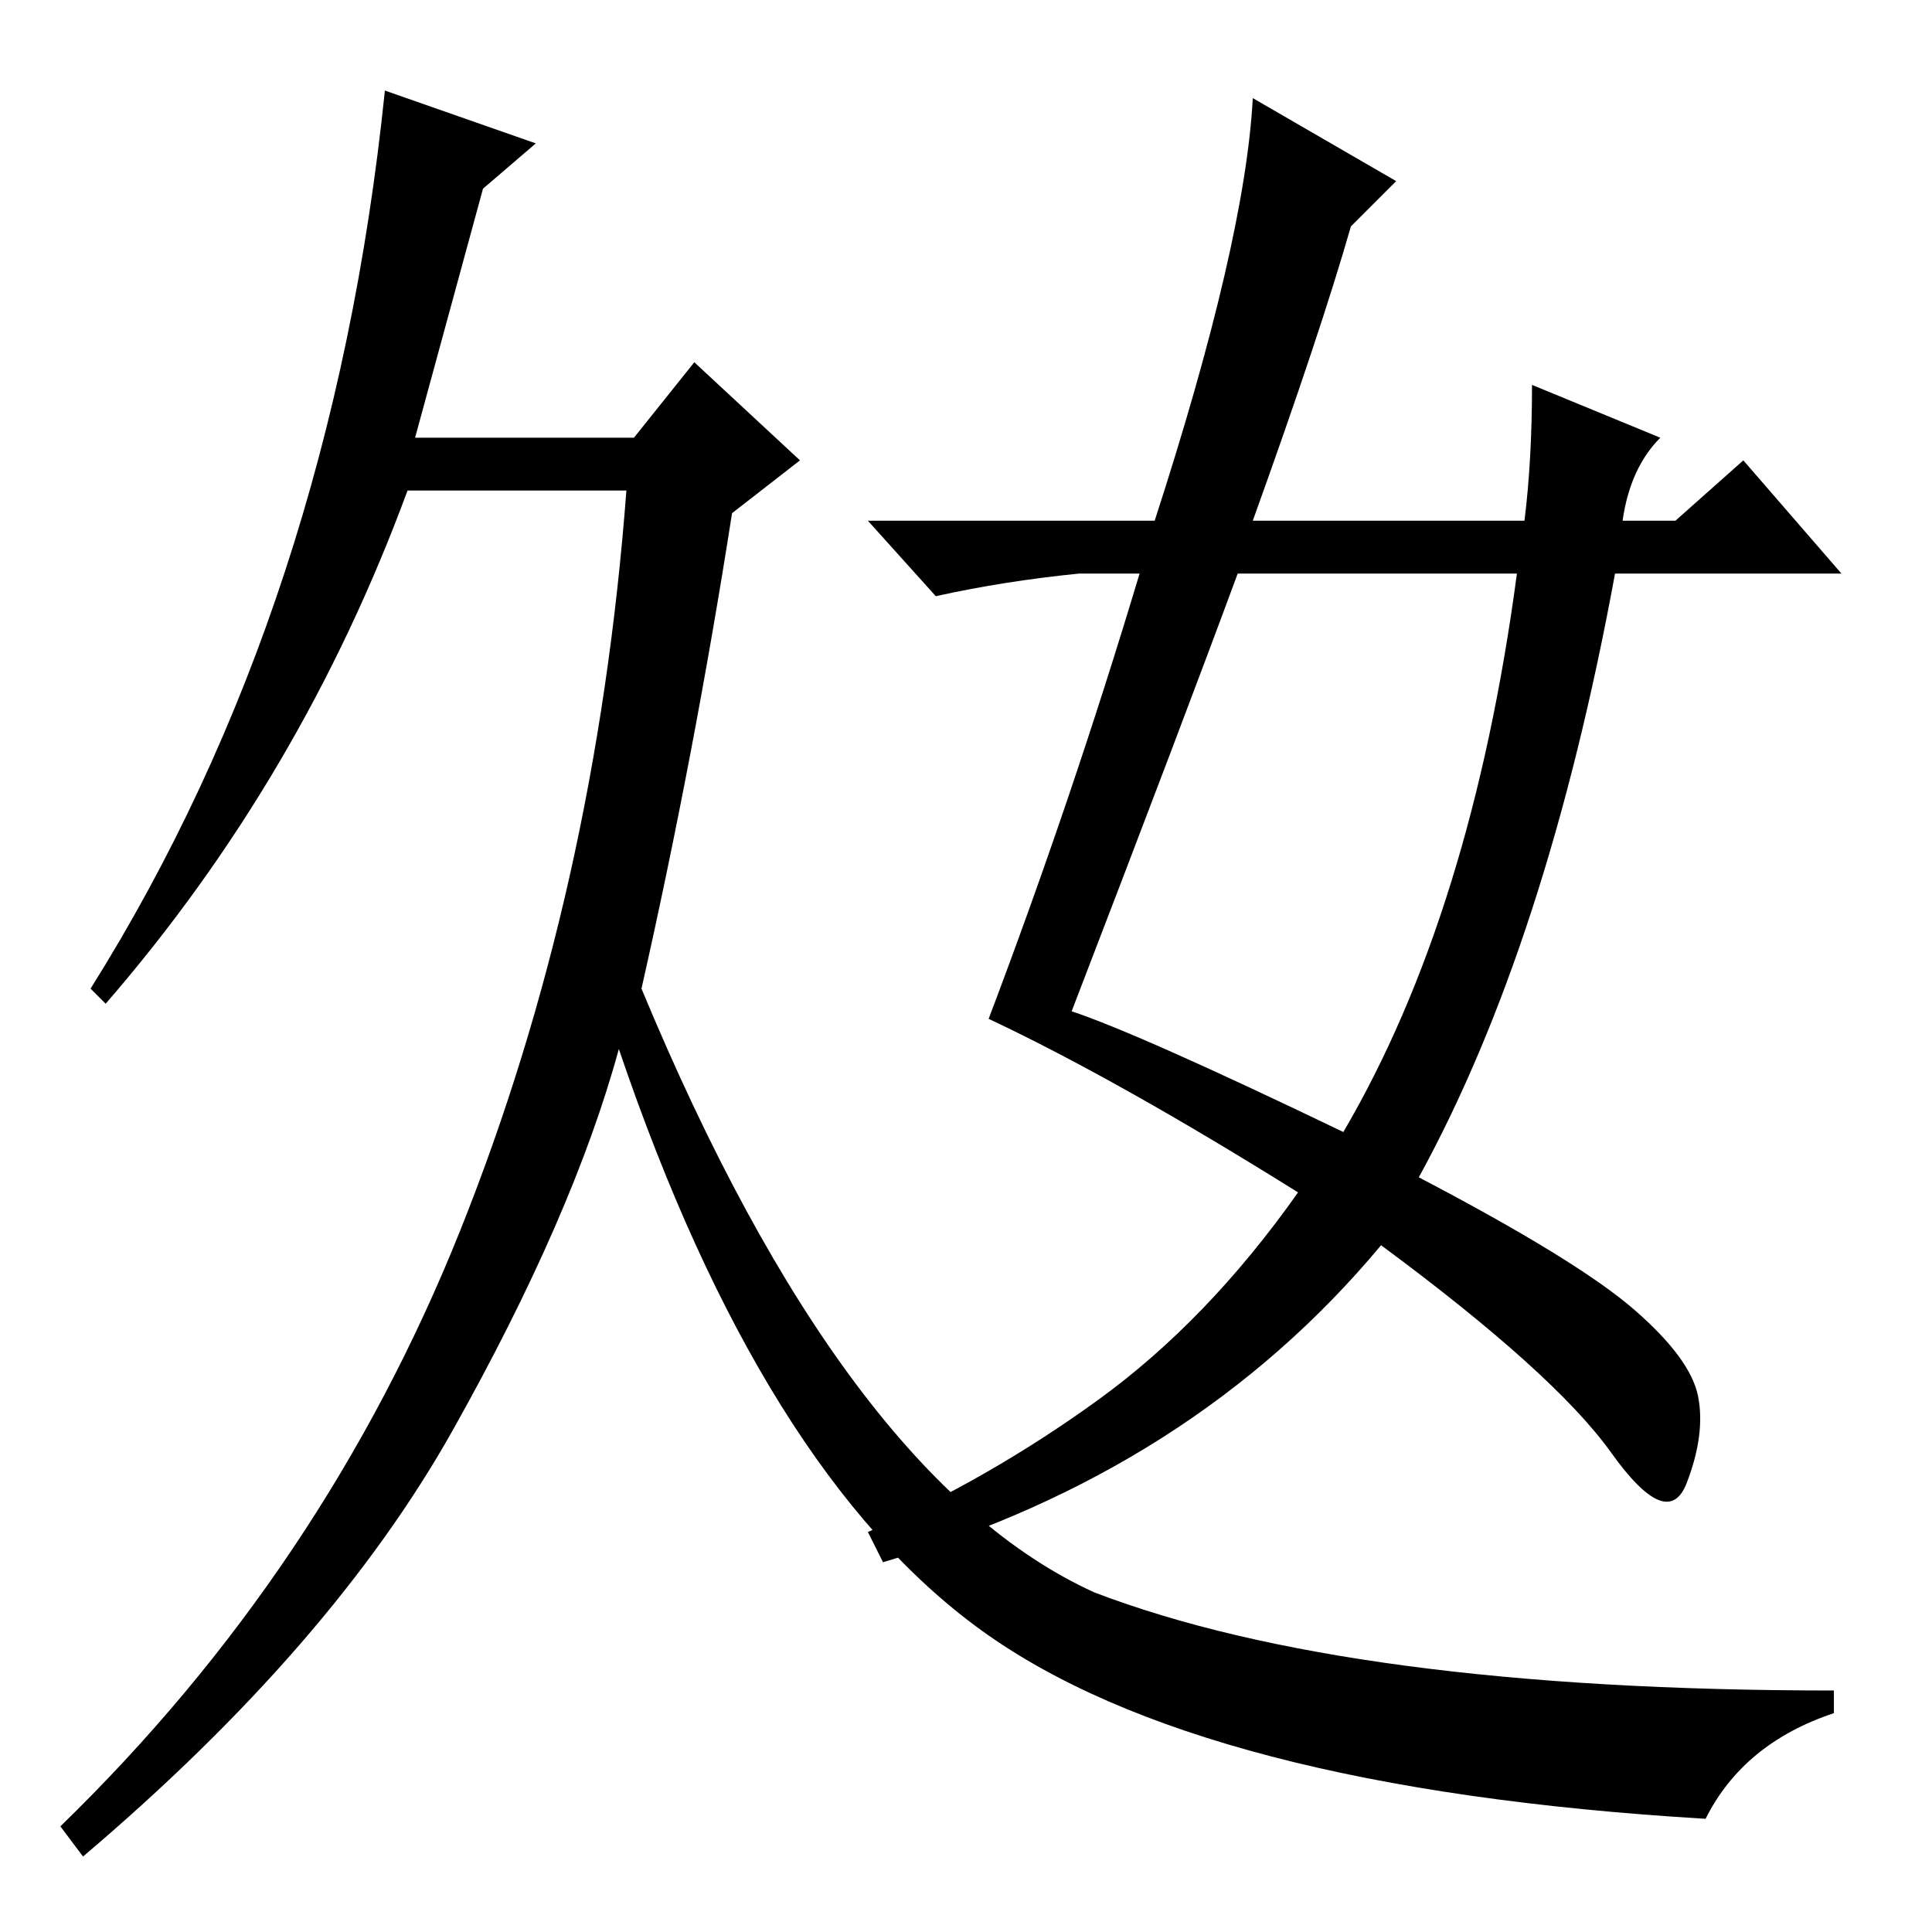 <?xml version="1.0" standalone="no"?>
<!DOCTYPE svg PUBLIC "-//W3C//DTD SVG 1.1//EN" "http://www.w3.org/Graphics/SVG/1.1/DTD/svg11.dtd" >
<svg xmlns="http://www.w3.org/2000/svg" xmlns:xlink="http://www.w3.org/1999/xlink" version="1.1" viewBox="0 -36 256 256">
  <g transform="matrix(1 0 0 -1 0 220)">
   <path fill="currentColor"
d="M85 125q27 -65 60 -80q34 -13 98 -13v-3q-12 -4 -17 -14q-67 4 -96 25t-48 77q-6 -22 -22 -50.5t-49 -56.5l-3 4q35 34 53 79t22 98h-29q-14 -38 -40 -68l-2 2q32 51 39 119l20 -7l-7 -6l-9 -33h29l8 10l14 -13l-9 -7q-5 -32 -12 -63zM179 226q-4 -14 -13 -39h36
q1 8 1 18l17 -7q-4 -4 -5 -11h7l9 8l13 -15h-30q-9 -49 -26 -80q21 -11 28.5 -17.5t8.5 -11.5t-1.5 -11.5t-10 4t-30.5 27.5q-25 -30 -66 -42l-2 4q16 7 30.5 17.5t26.5 27.5q-24 15 -41 23q11 29 20 59h-8q-10 -1 -19 -3l-9 10h38q12 37 13 56l19 -11zM178 106q17 29 23 74
h-37q-7 -19 -22 -58q9 -3 36 -16z" />
  </g>

</svg>
